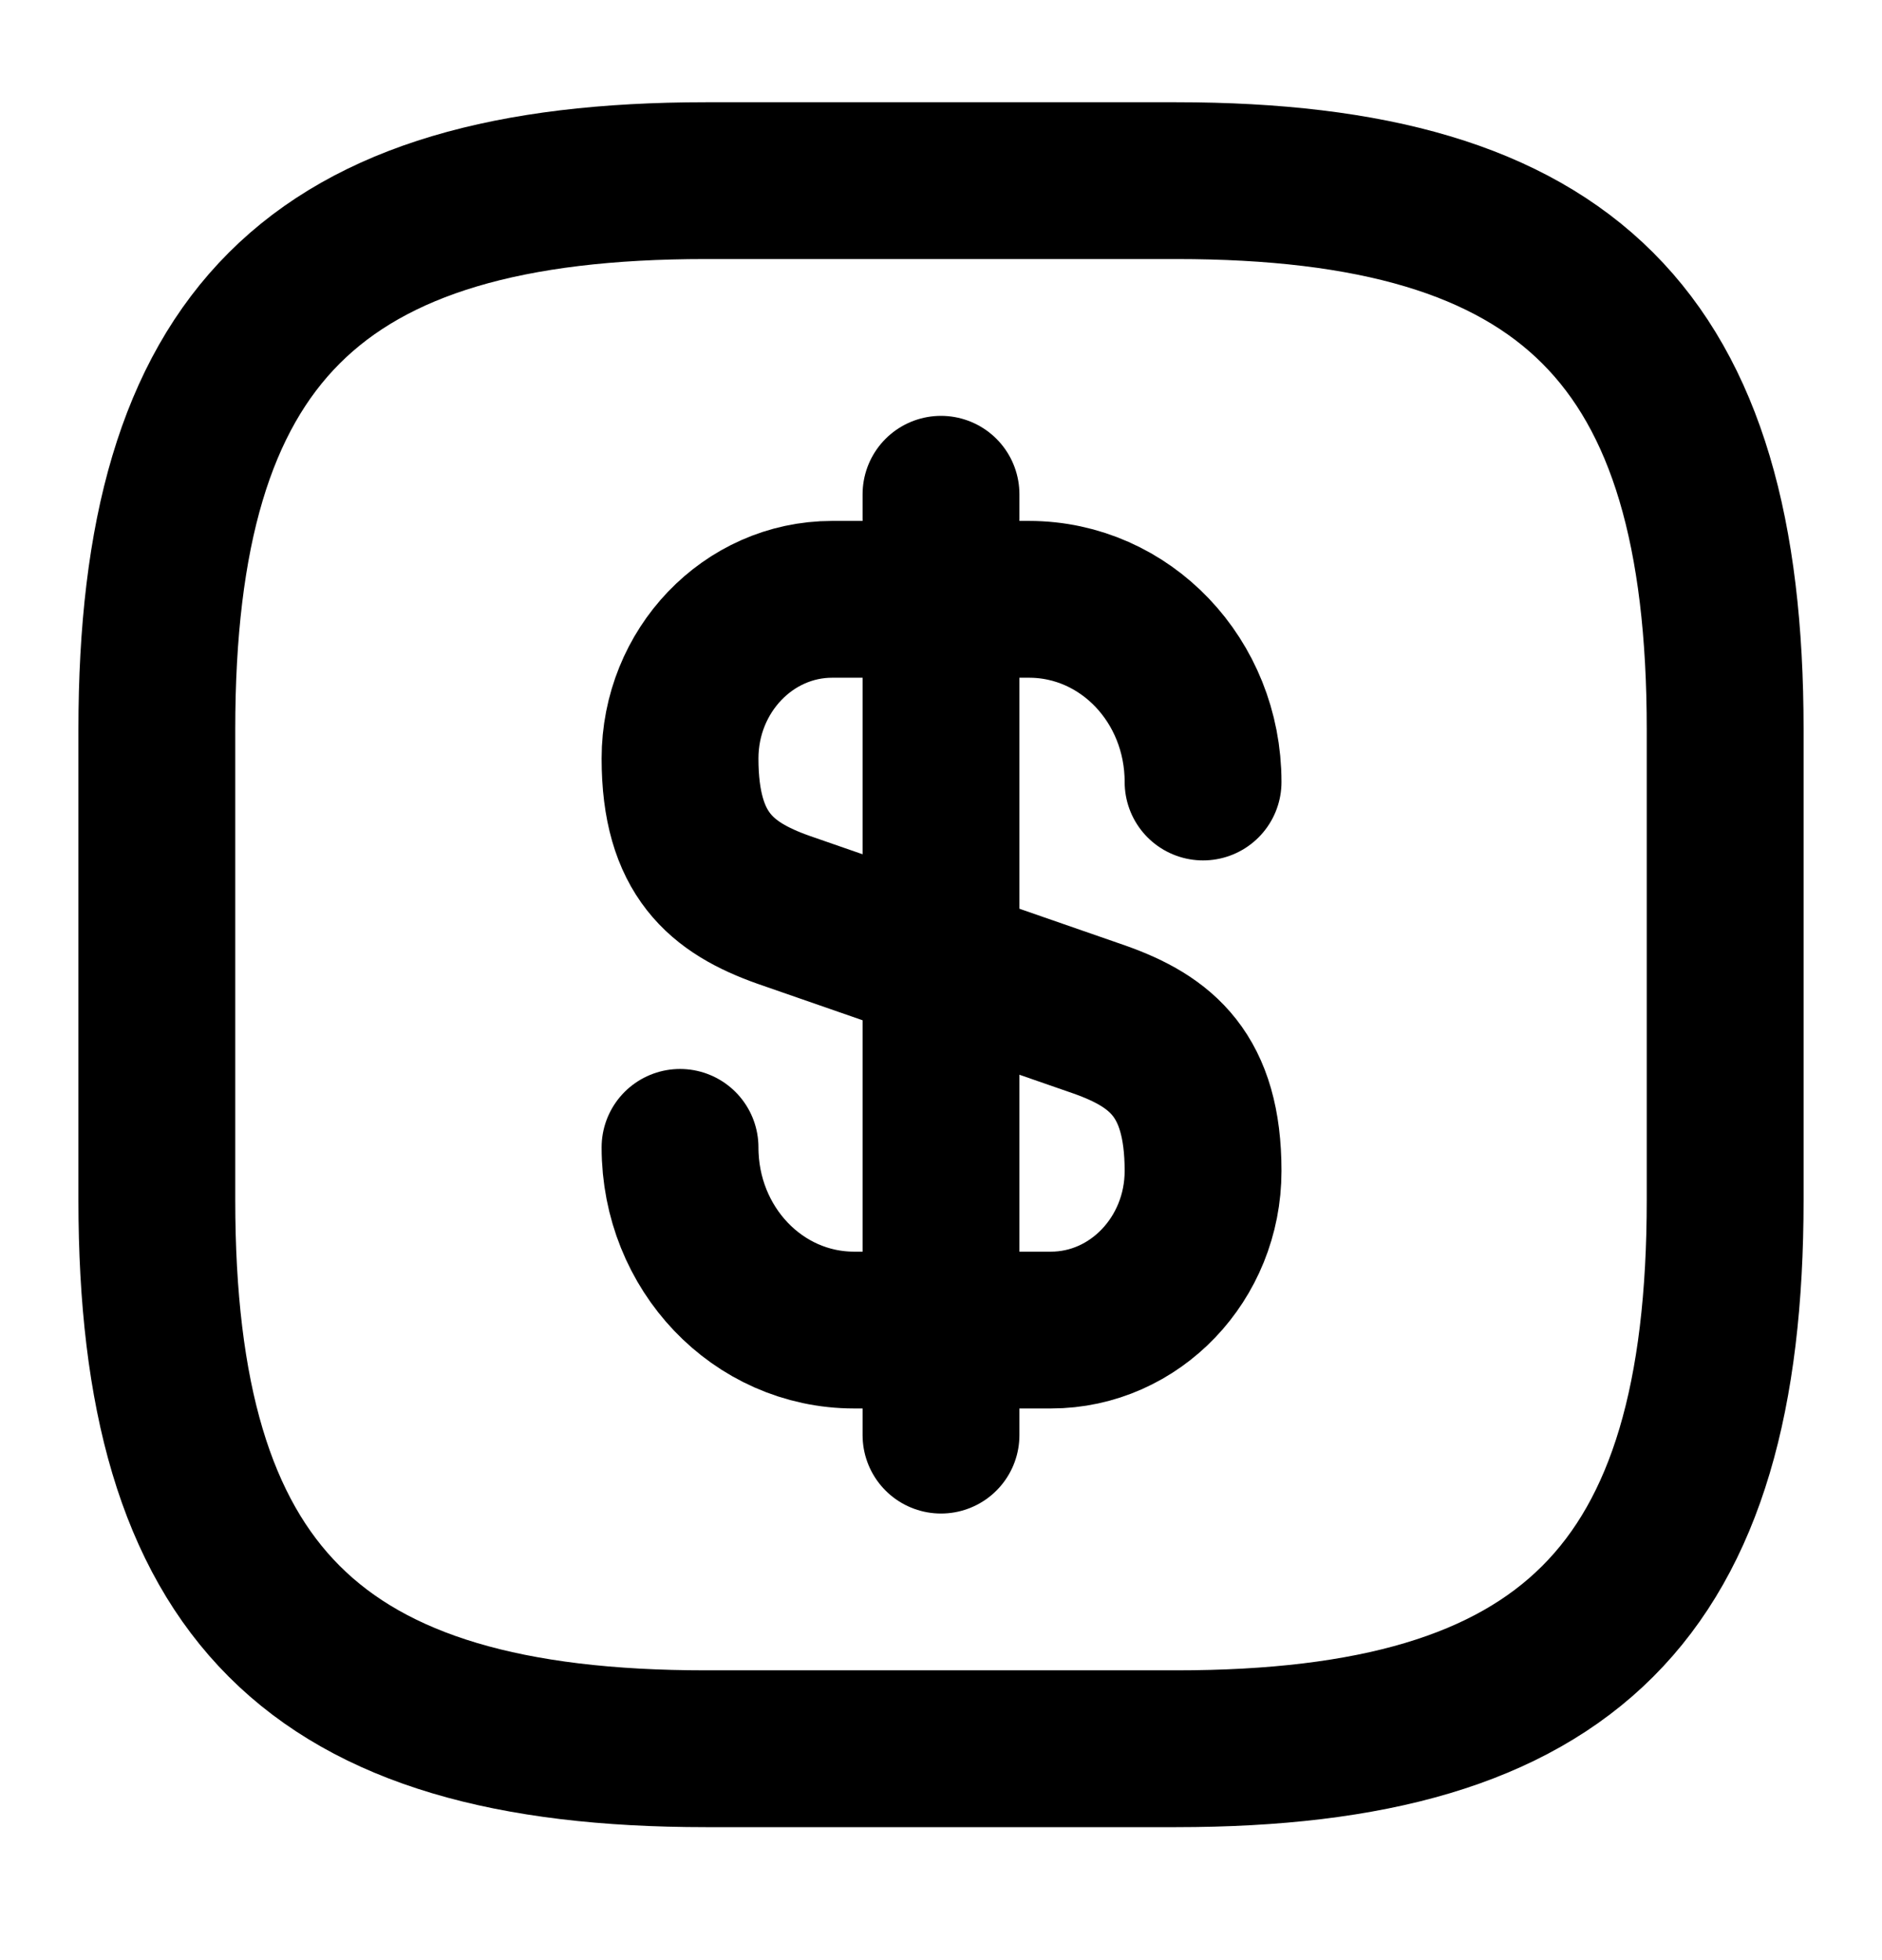 <svg width="24" height="25" viewBox="0 0 24 25" fill="none" xmlns="http://www.w3.org/2000/svg">
<path d="M8.672 14.634C8.672 15.924 9.662 16.964 10.892 16.964H13.402C14.472 16.964 15.342 16.054 15.342 14.934C15.342 13.714 14.812 13.284 14.022 13.004L9.992 11.604C9.202 11.324 8.672 10.894 8.672 9.674C8.672 8.554 9.542 7.644 10.612 7.644H13.122C14.352 7.644 15.342 8.684 15.342 9.974" stroke="currentColor" stroke-width="2" stroke-linecap="round" stroke-linejoin="round"/>
<path d="M12 6.304V18.304" stroke="currentColor" stroke-width="2" stroke-linecap="round" stroke-linejoin="round"/>
<path d="M15 22.304H9C4 22.304 2 20.304 2 15.304V9.304C2 4.304 4 2.304 9 2.304H15C20 2.304 22 4.304 22 9.304V15.304C22 20.304 20 22.304 15 22.304Z" stroke="currentColor" stroke-width="2" stroke-linecap="round" stroke-linejoin="round"/>
</svg>
